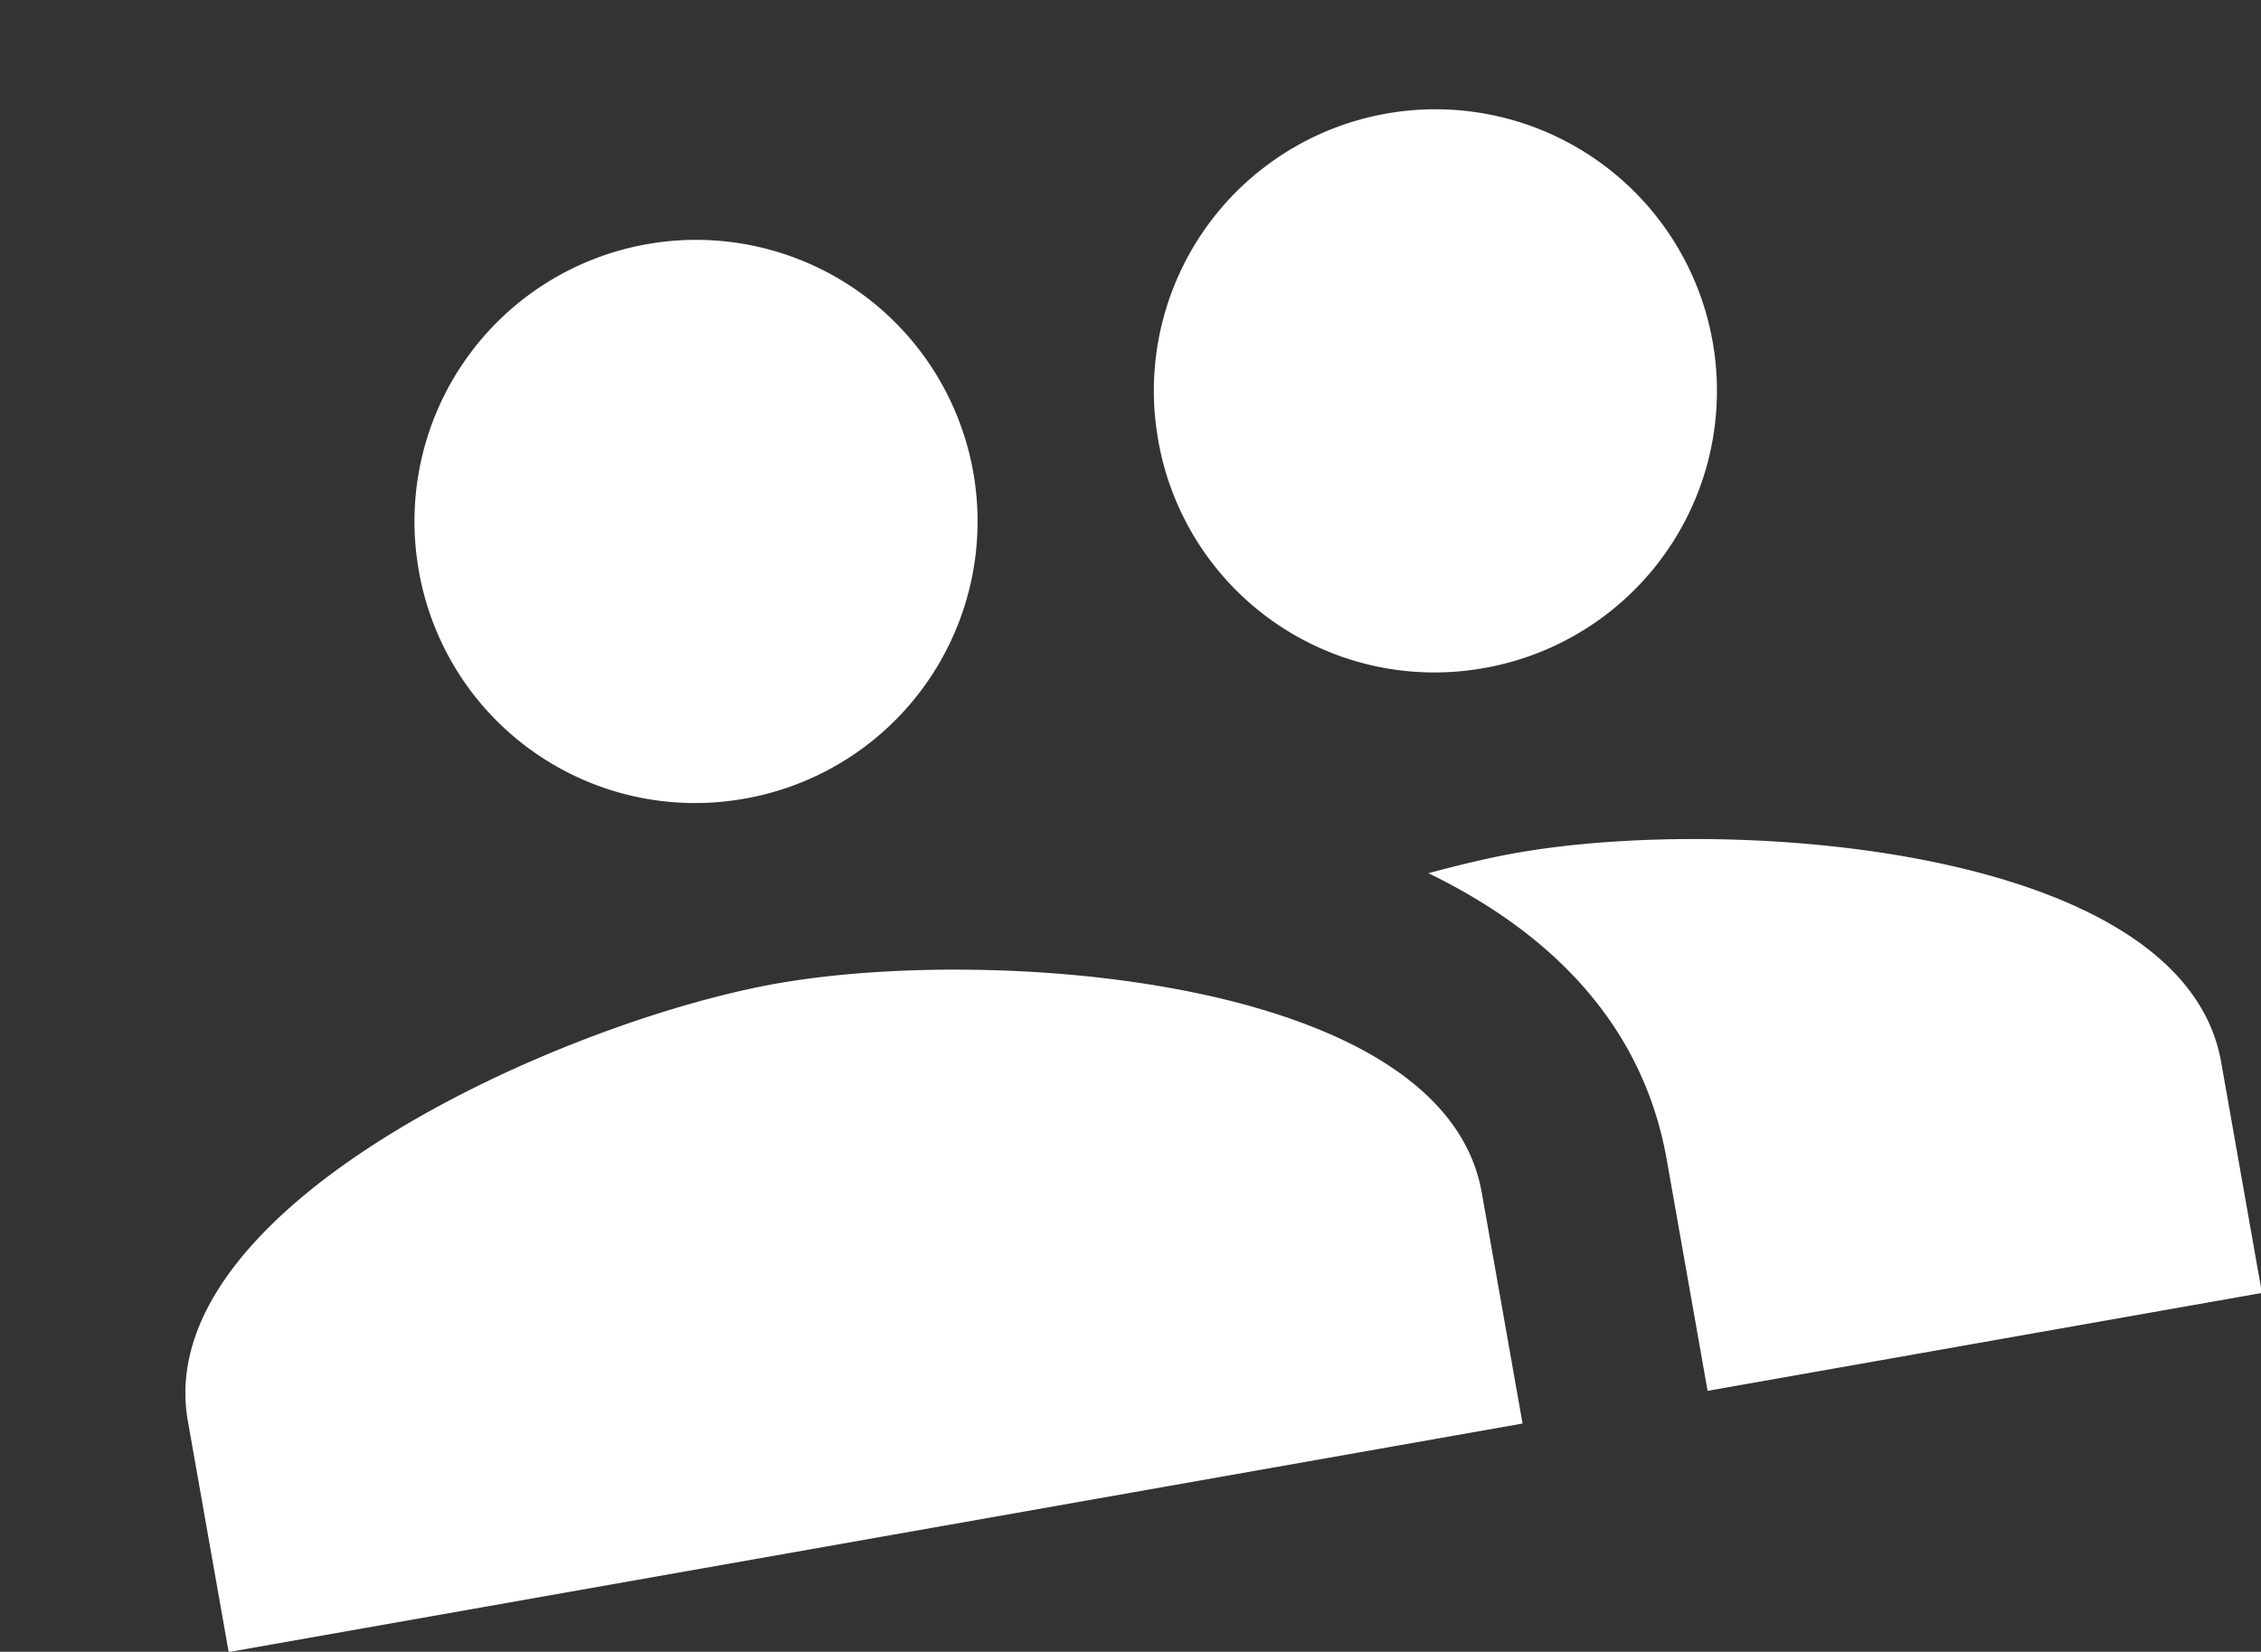 <svg xmlns="http://www.w3.org/2000/svg" width="54.766" height="40.017" viewBox="0 0 54.766 40.017">
  <rect x="0" y="0" width="54.766" height="40.017" fill="#333333" stroke="none"/>
  <path id="Icon_material-people" data-name="Icon material-people" d="M35.591,21.136a6.818,6.818,0,1,0-6.818-6.818A6.79,6.79,0,0,0,35.591,21.136Zm-18.182,0a6.818,6.818,0,1,0-6.818-6.818A6.79,6.79,0,0,0,17.409,21.136Zm0,4.545c-5.3,0-15.909,2.659-15.909,7.955v5.682H33.318V33.636C33.318,28.341,22.7,25.682,17.409,25.682Zm18.182,0c-.659,0-1.409.045-2.2.114,2.636,1.909,4.477,4.477,4.477,7.841v5.682H51.5V33.636C51.5,28.341,40.886,25.682,35.591,25.682Z" transform="matrix(0.985, -0.174, 0.174, 0.985, -2.78, 1.557)" fill="#fff"/>
</svg>

